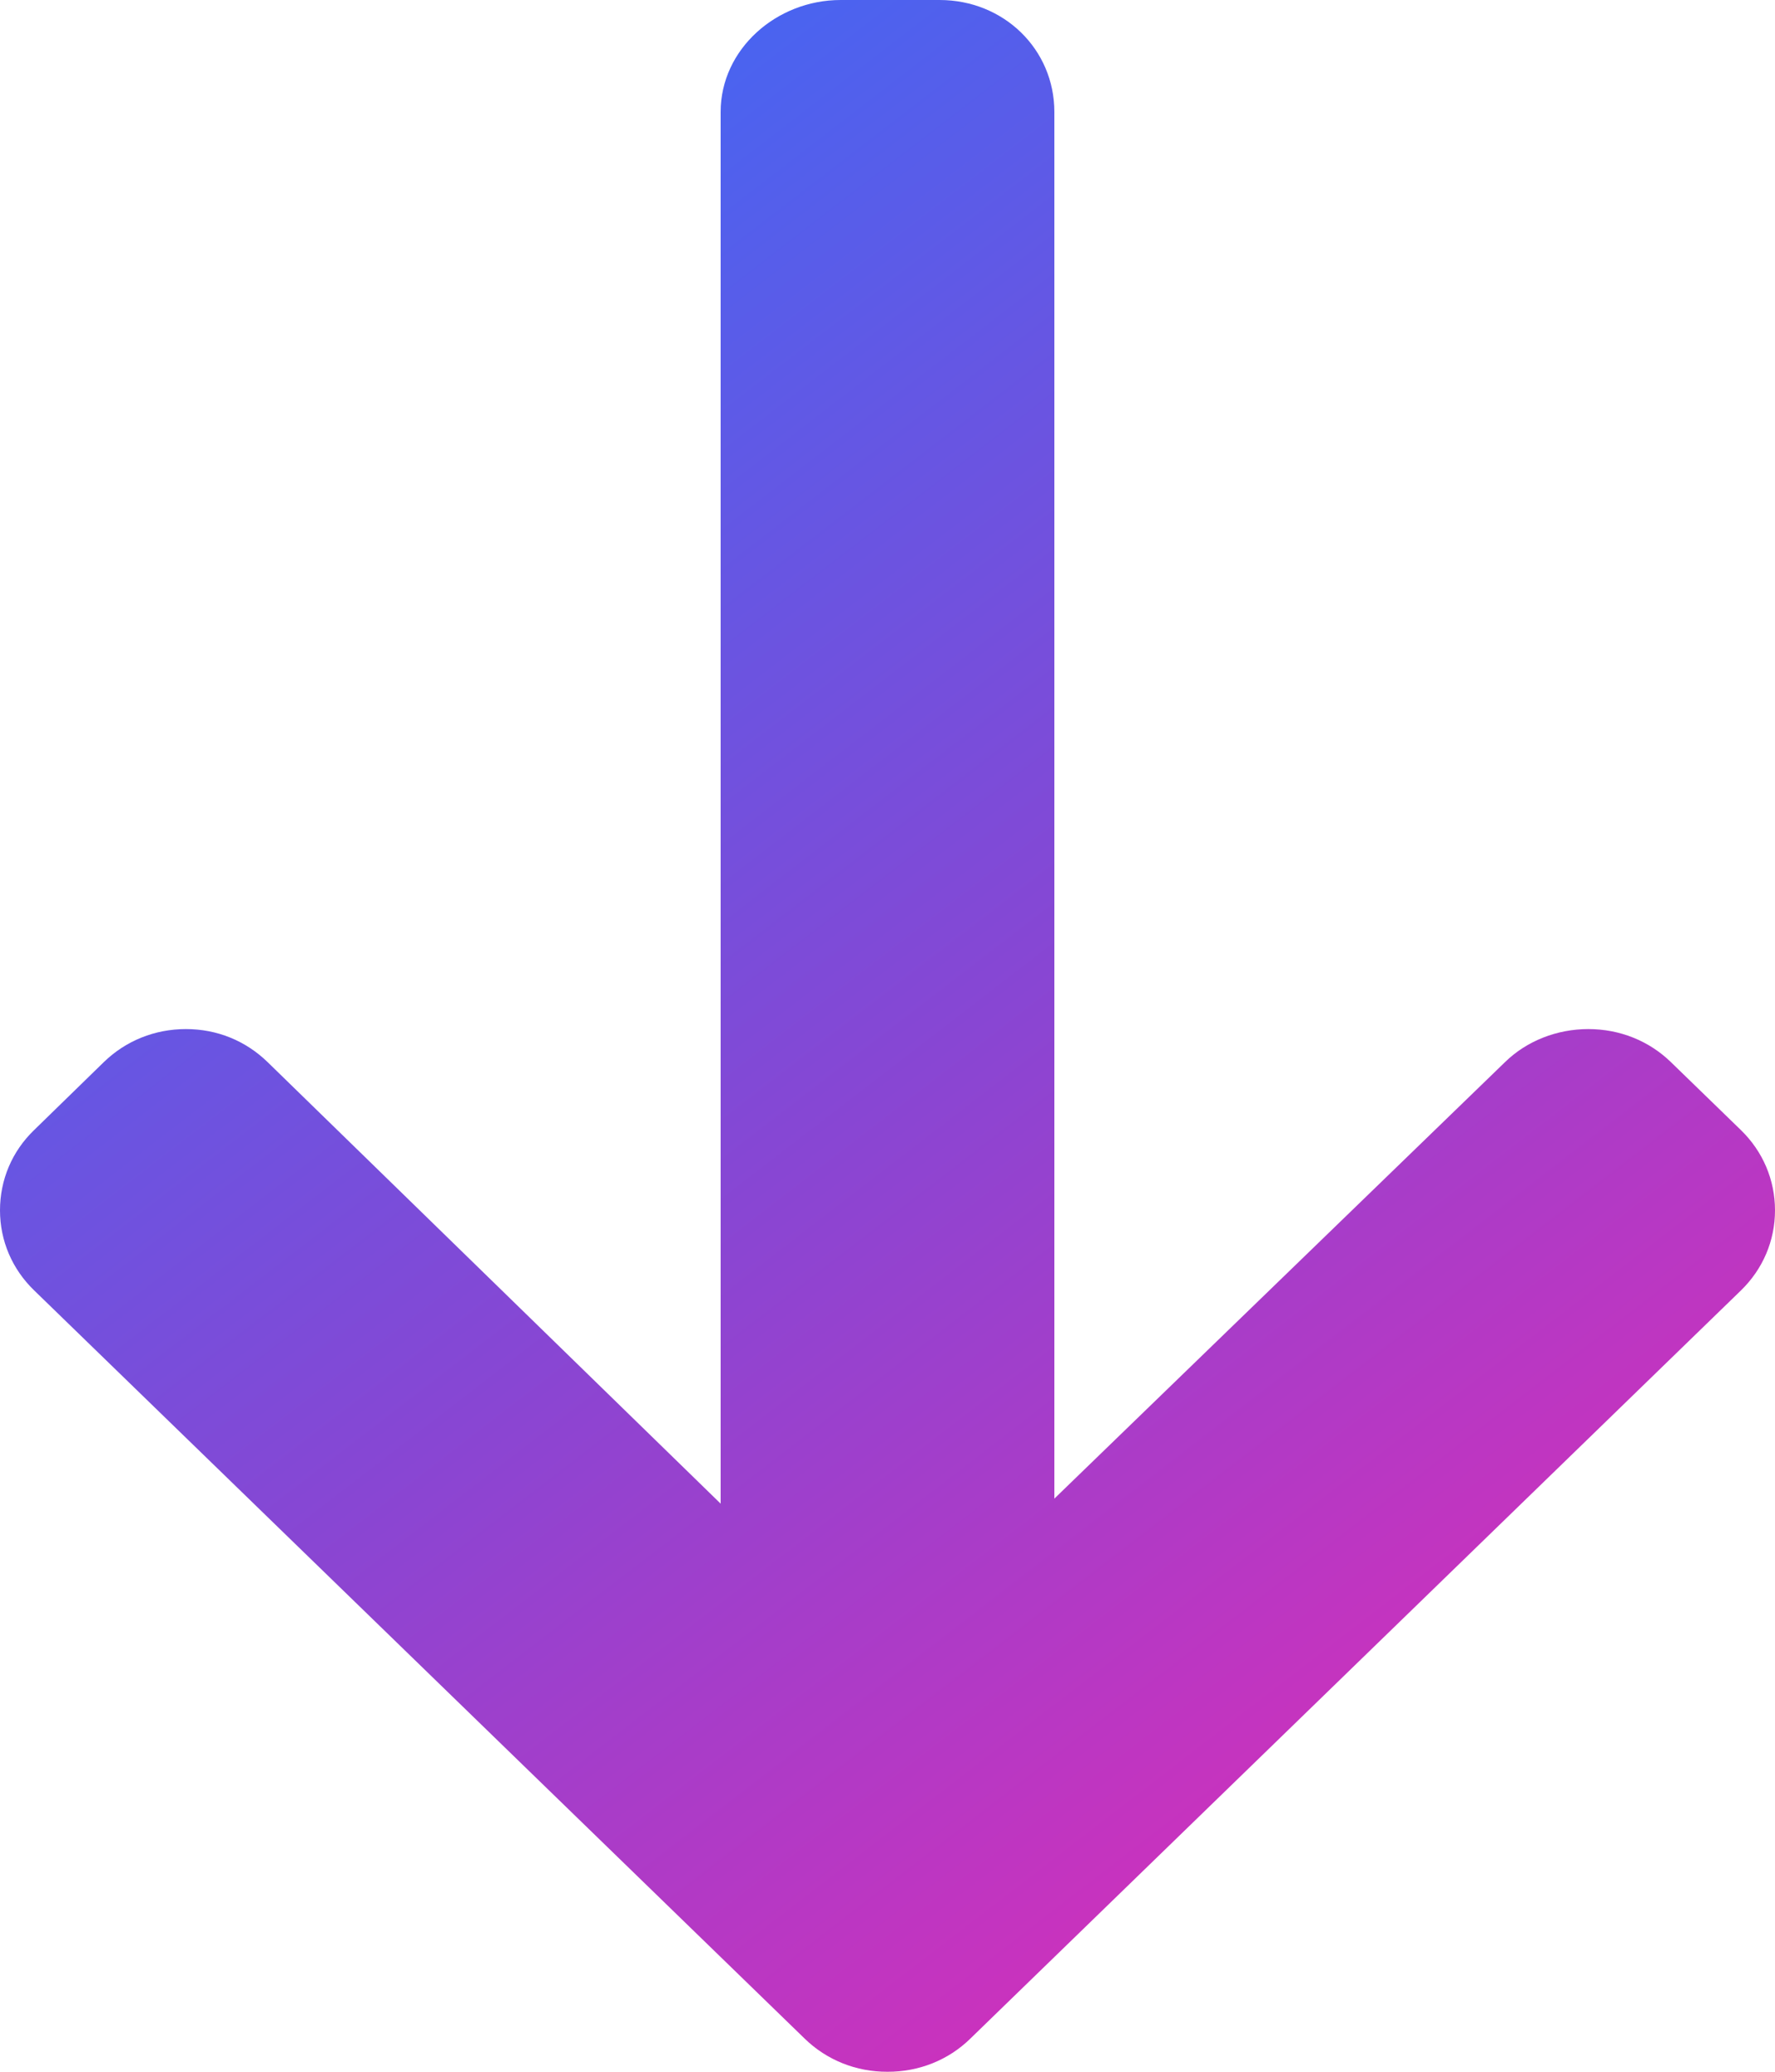 <svg width="12" height="14" viewBox="0 0 12 14" fill="none" xmlns="http://www.w3.org/2000/svg">
<path d="M6.56 13.776L11.77 8.72C11.918 8.576 12 8.384 12 8.179C12 7.973 11.918 7.781 11.77 7.637L11.297 7.178C11.148 7.033 10.95 6.954 10.738 6.954C10.527 6.954 10.322 7.033 10.174 7.178L7.128 10.127L7.128 0.756C7.128 0.334 6.787 1.26951e-07 6.352 1.21758e-07L5.683 1.13783e-07C5.248 1.08591e-07 4.872 0.334 4.872 0.756L4.872 10.161L1.81 7.178C1.661 7.033 1.468 6.954 1.257 6.954C1.046 6.954 0.85 7.033 0.701 7.178L0.23 7.637C0.081 7.781 7.18676e-08 7.973 6.9419e-08 8.179C6.69731e-08 8.384 0.082 8.576 0.231 8.72L5.44 13.776C5.589 13.921 5.788 14.001 6 14C6.212 14.001 6.412 13.921 6.56 13.776Z" fill="url(#paint0_linear_434_4)"/>
<defs>
<linearGradient id="paint0_linear_434_4" x1="6.28006e-07" y1="-3.55076e-07" x2="11.829" y2="15.359" gradientUnits="userSpaceOnUse">
<stop stop-color="#2973FF"/>
<stop offset="0.49" stop-color="#8846D3"/>
<stop offset="1" stop-color="#FF22AC"/>
</linearGradient>
</defs>
</svg>
